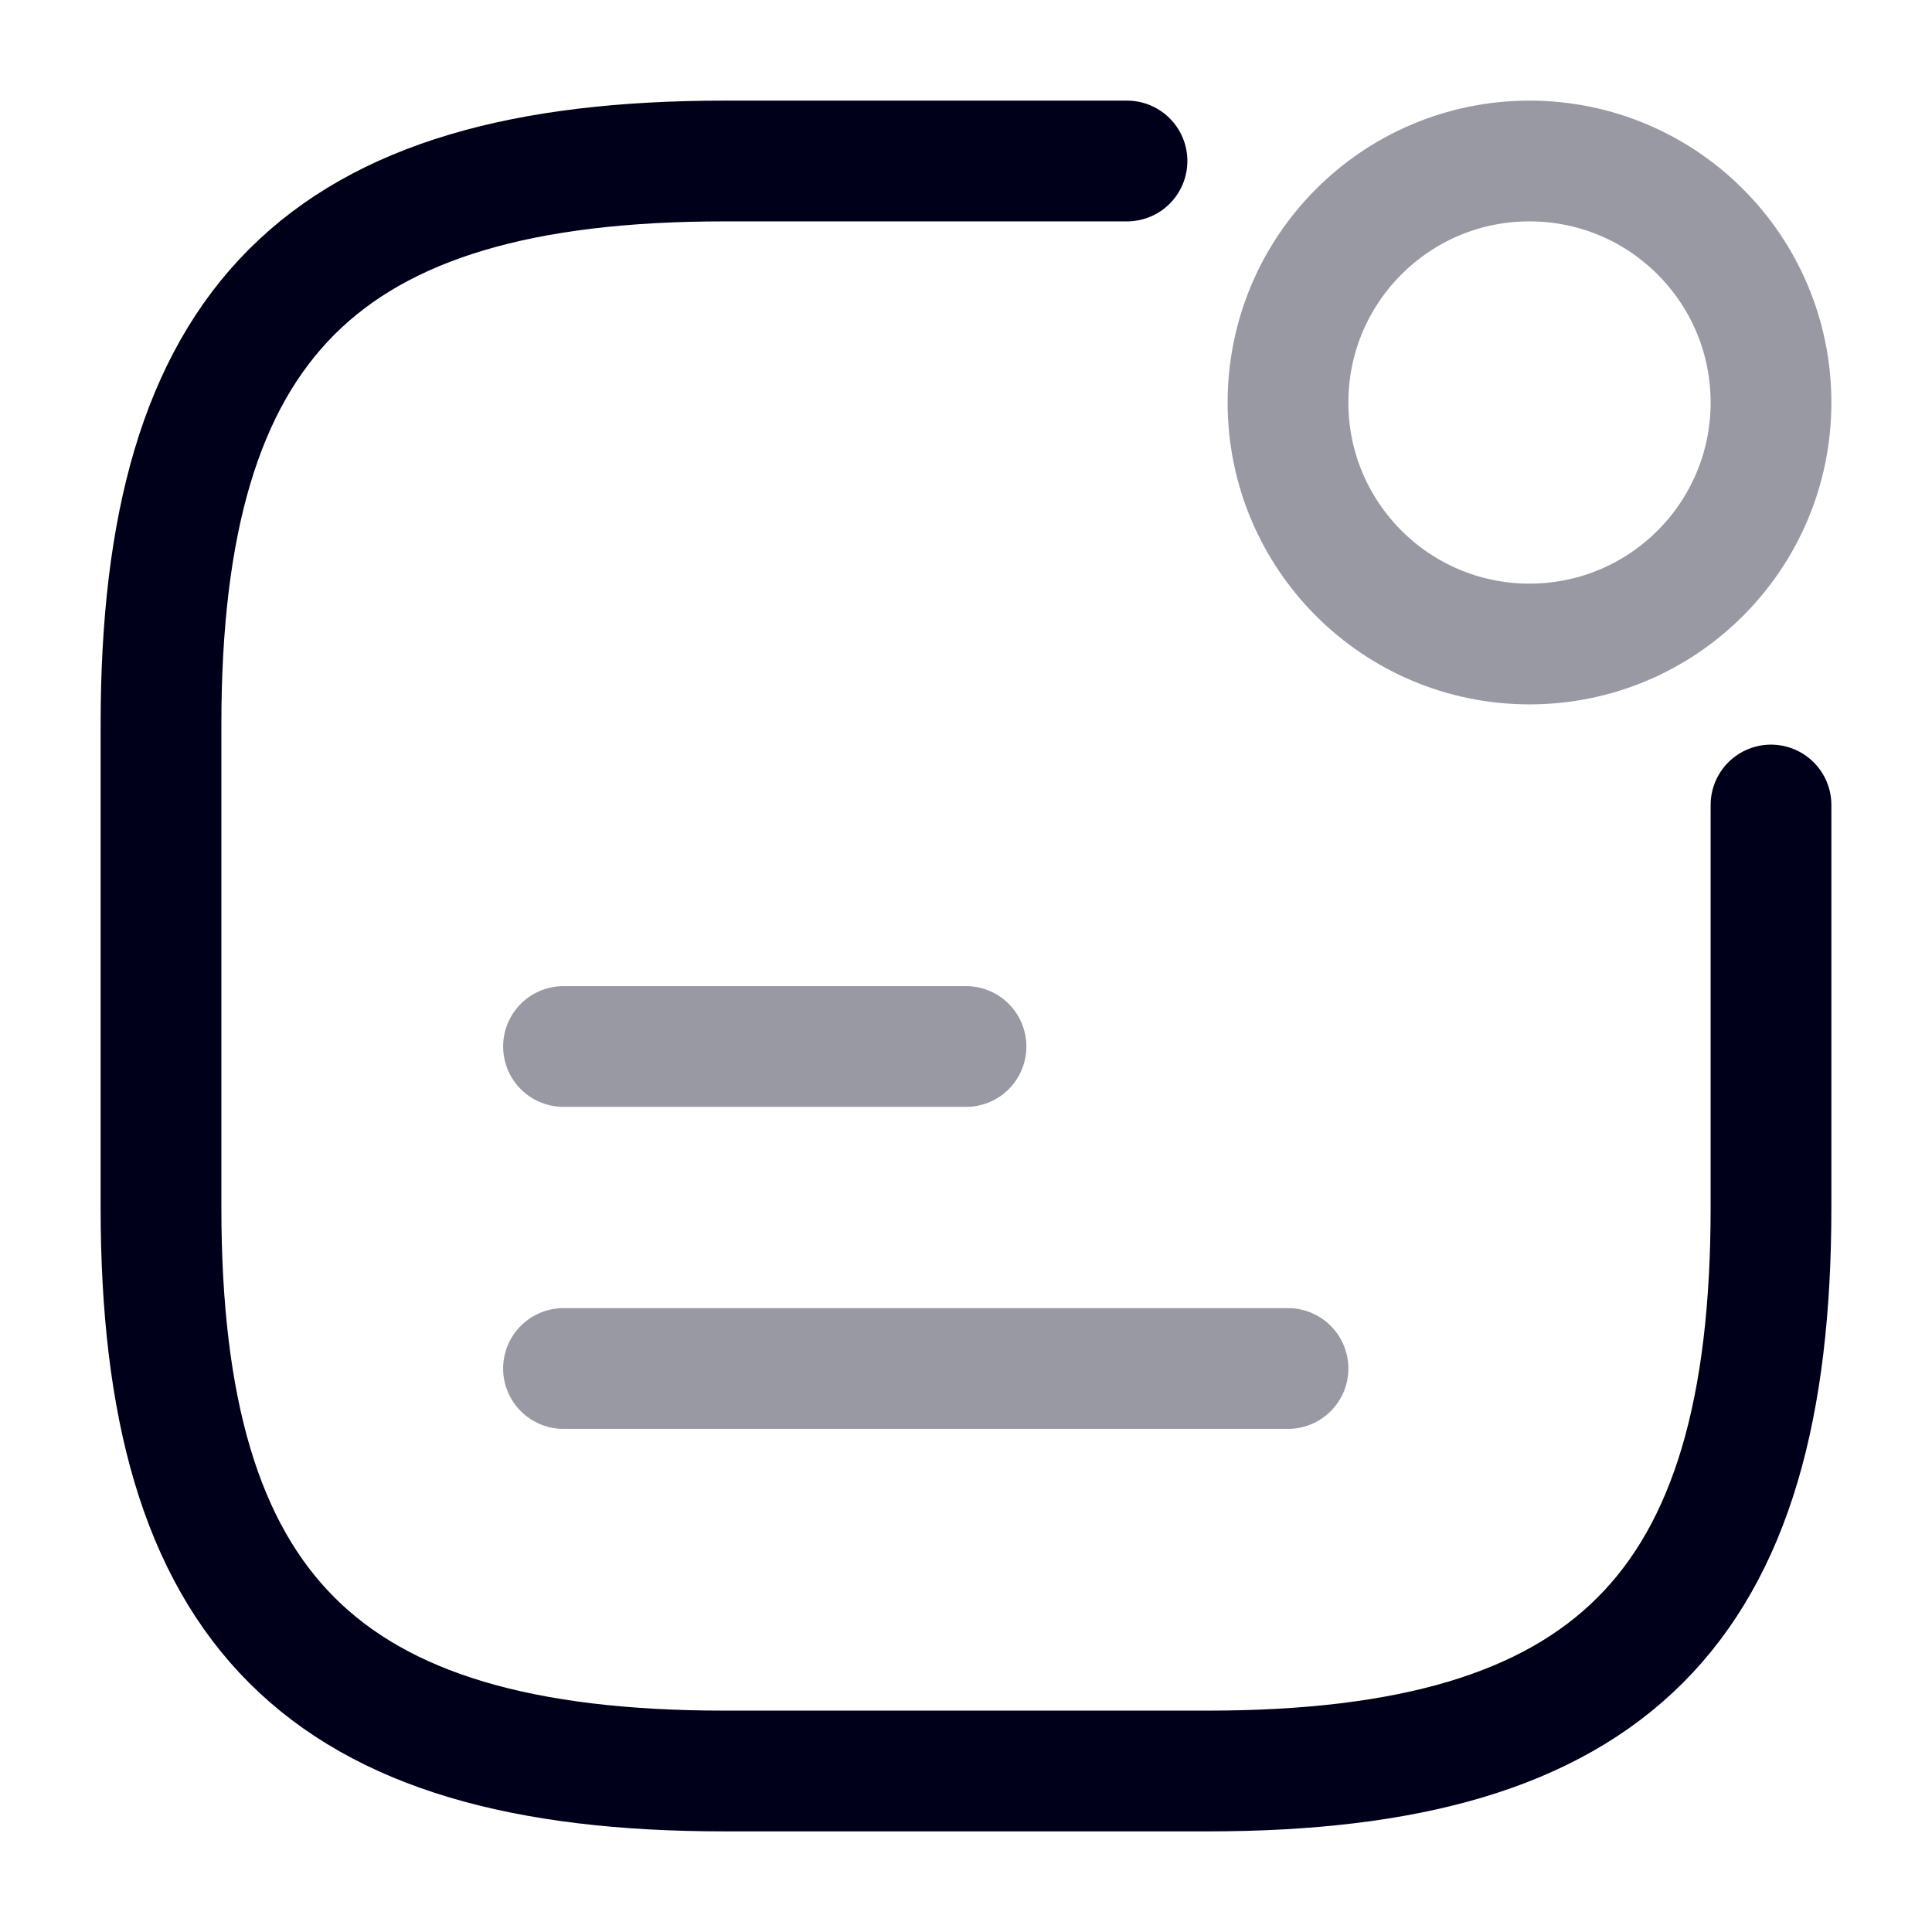 <svg width="24" height="24" viewBox="0 0 24 24" fill="none" xmlns="http://www.w3.org/2000/svg">
<path opacity="0.4" d="M19 8C20.657 8 22 6.657 22 5C22 3.343 20.657 2 19 2C17.343 2 16 3.343 16 5C16 6.657 17.343 8 19 8Z" stroke="#01001A" stroke-width="1.5" stroke-linecap="round" stroke-linejoin="round"/>
<path opacity="0.4" d="M7 13H12" stroke="#01001A" stroke-width="1.5" stroke-linecap="round" stroke-linejoin="round"/>
<path opacity="0.4" d="M7 17H16" stroke="#01001A" stroke-width="1.5" stroke-linecap="round" stroke-linejoin="round"/>
<path d="M14 2H9C4 2 2 4 2 9V15C2 20 4 22 9 22H15C20 22 22 20 22 15V10" stroke="#01001A" stroke-width="1.5" stroke-linecap="round" stroke-linejoin="round"/>
</svg>
